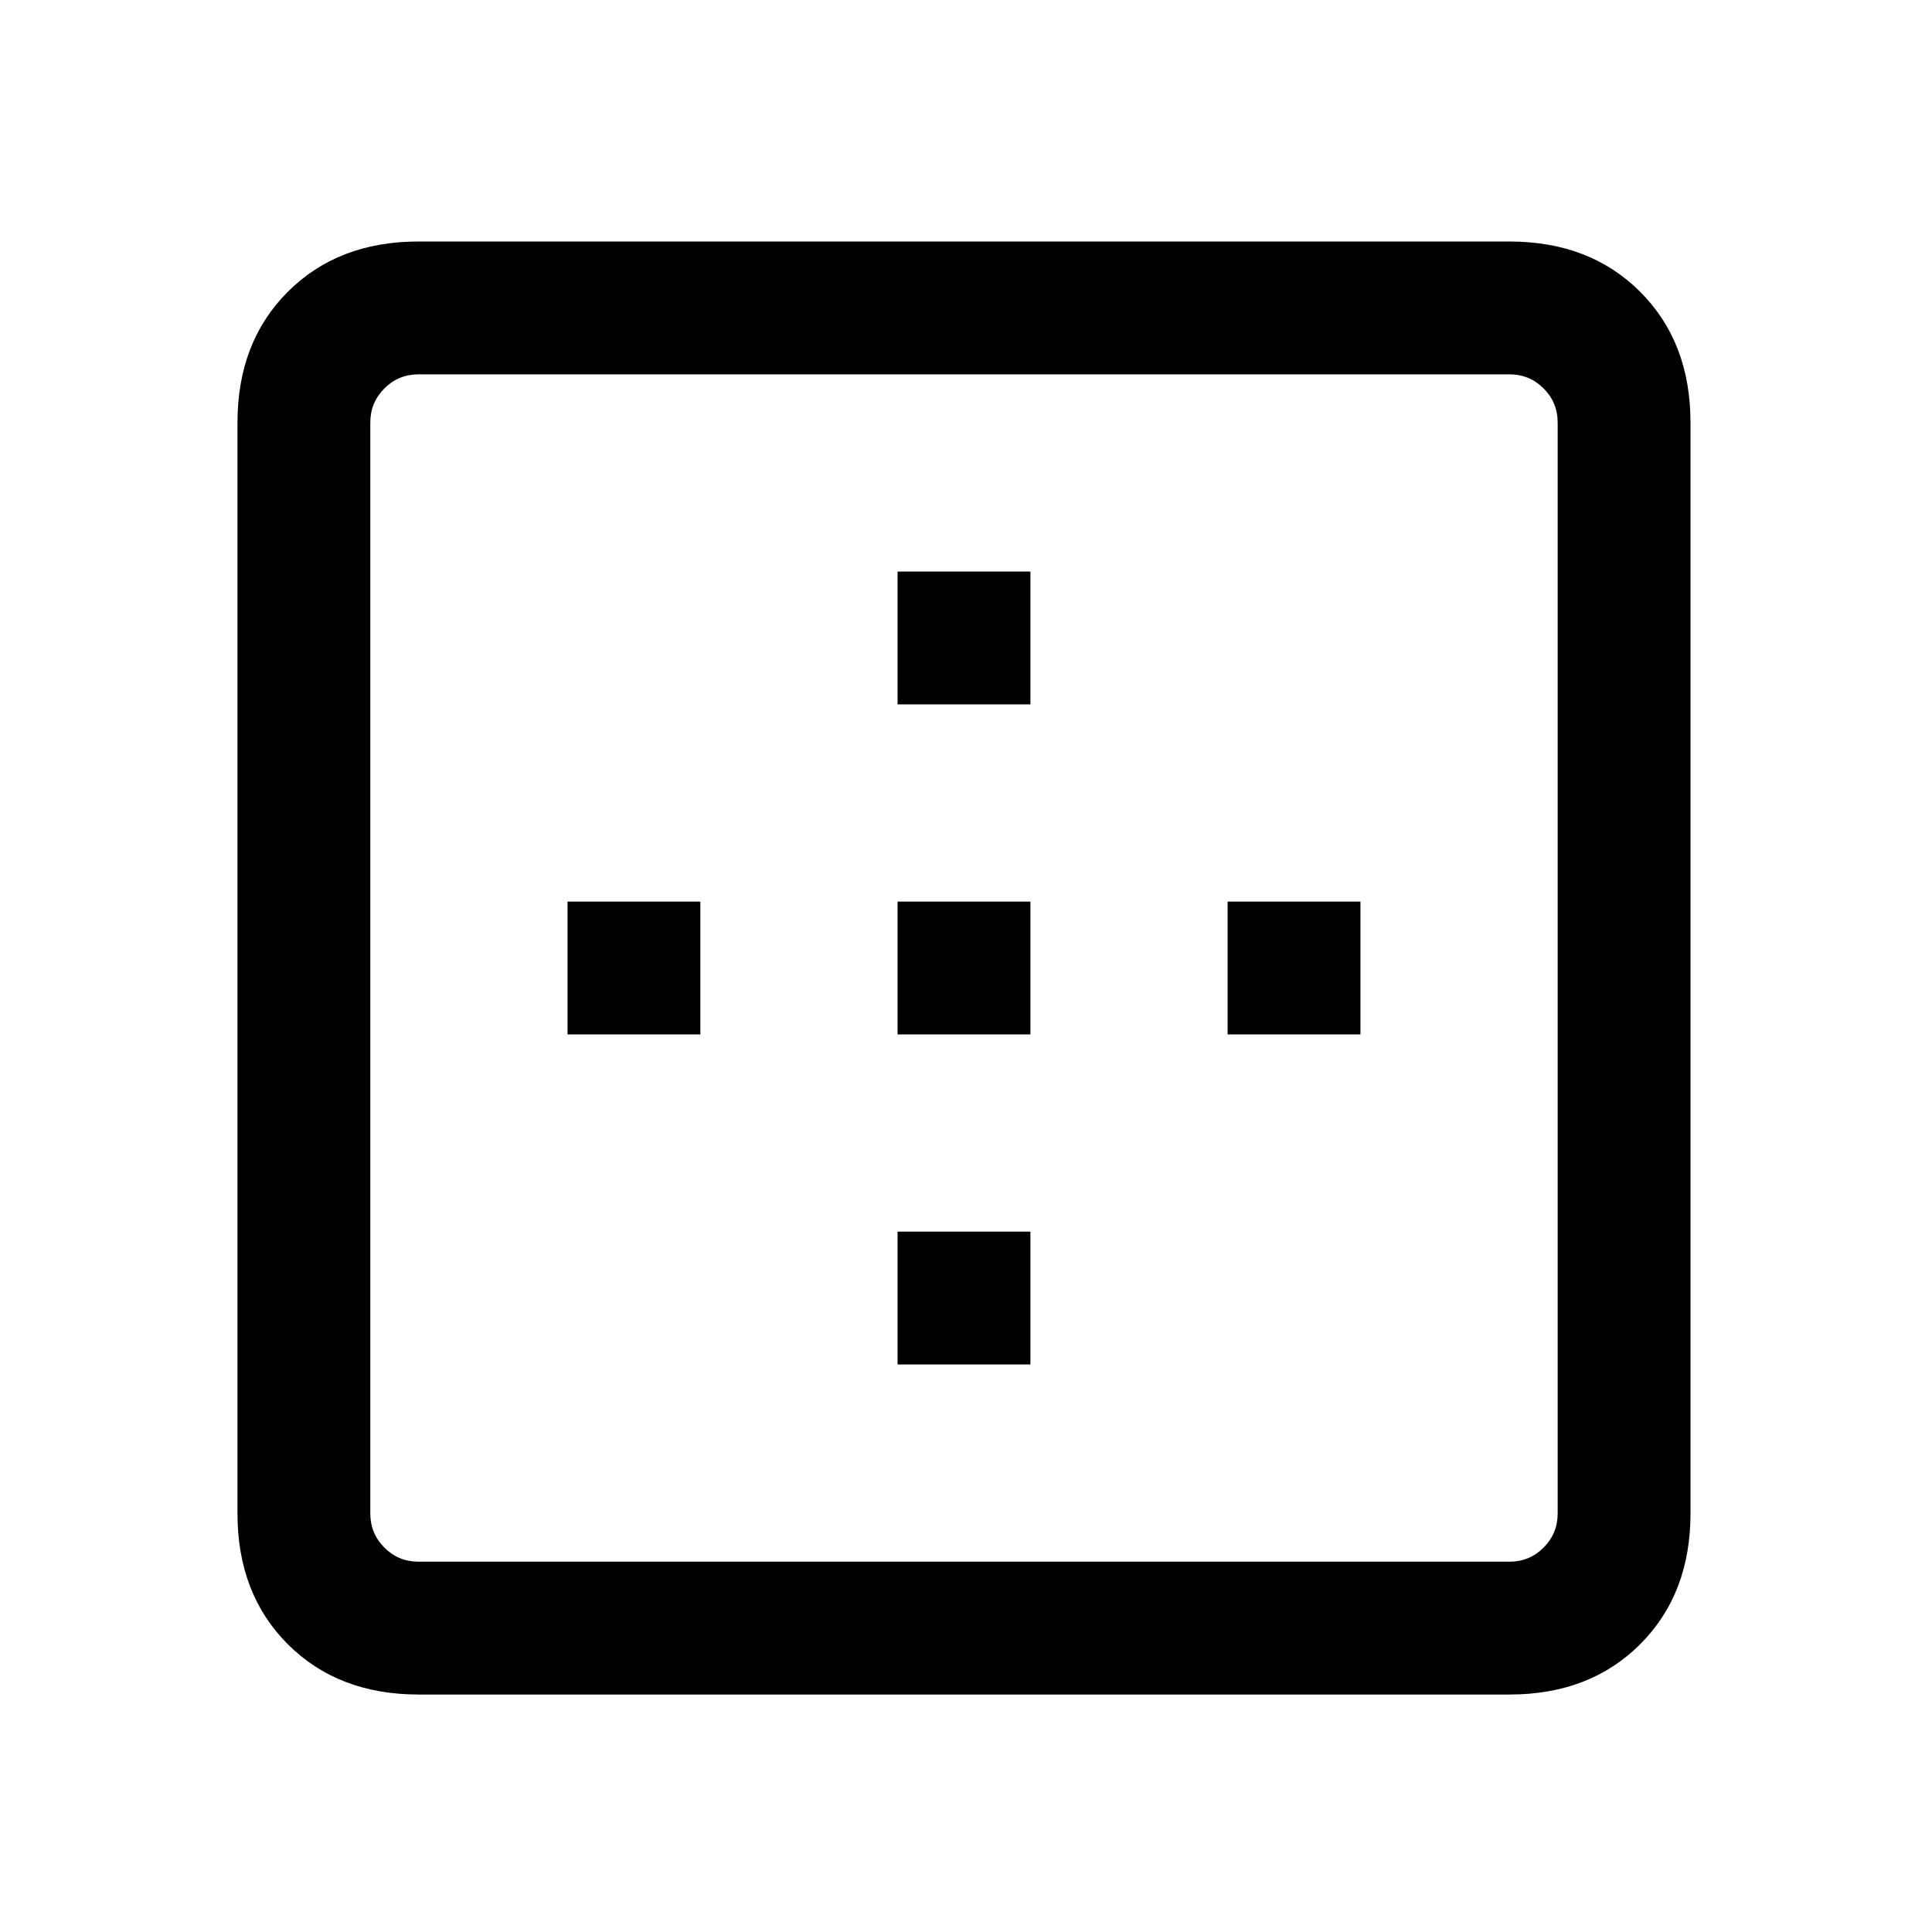<svg xmlns="http://www.w3.org/2000/svg" height="24" width="24"><path d="M11.15 8.75V7.1h1.65v1.65Zm0 4.1V11.2h1.65v1.65Zm4.1 0V11.2h1.65v1.65ZM5.2 21.05q-1 0-1.625-.625T2.95 18.8V5.25q0-1 .625-1.625T5.2 3h13.55q1 0 1.625.625T21 5.25V18.8q0 1-.625 1.625t-1.625.625Zm0-1.65h13.55q.25 0 .425-.175t.175-.425V5.25q0-.25-.175-.425t-.425-.175H5.2q-.25 0-.425.175T4.6 5.25V18.8q0 .25.175.425t.425.175Zm5.95-2.45V15.3h1.65v1.65Zm-4.1-4.1V11.2H8.7v1.65Z"/></svg>